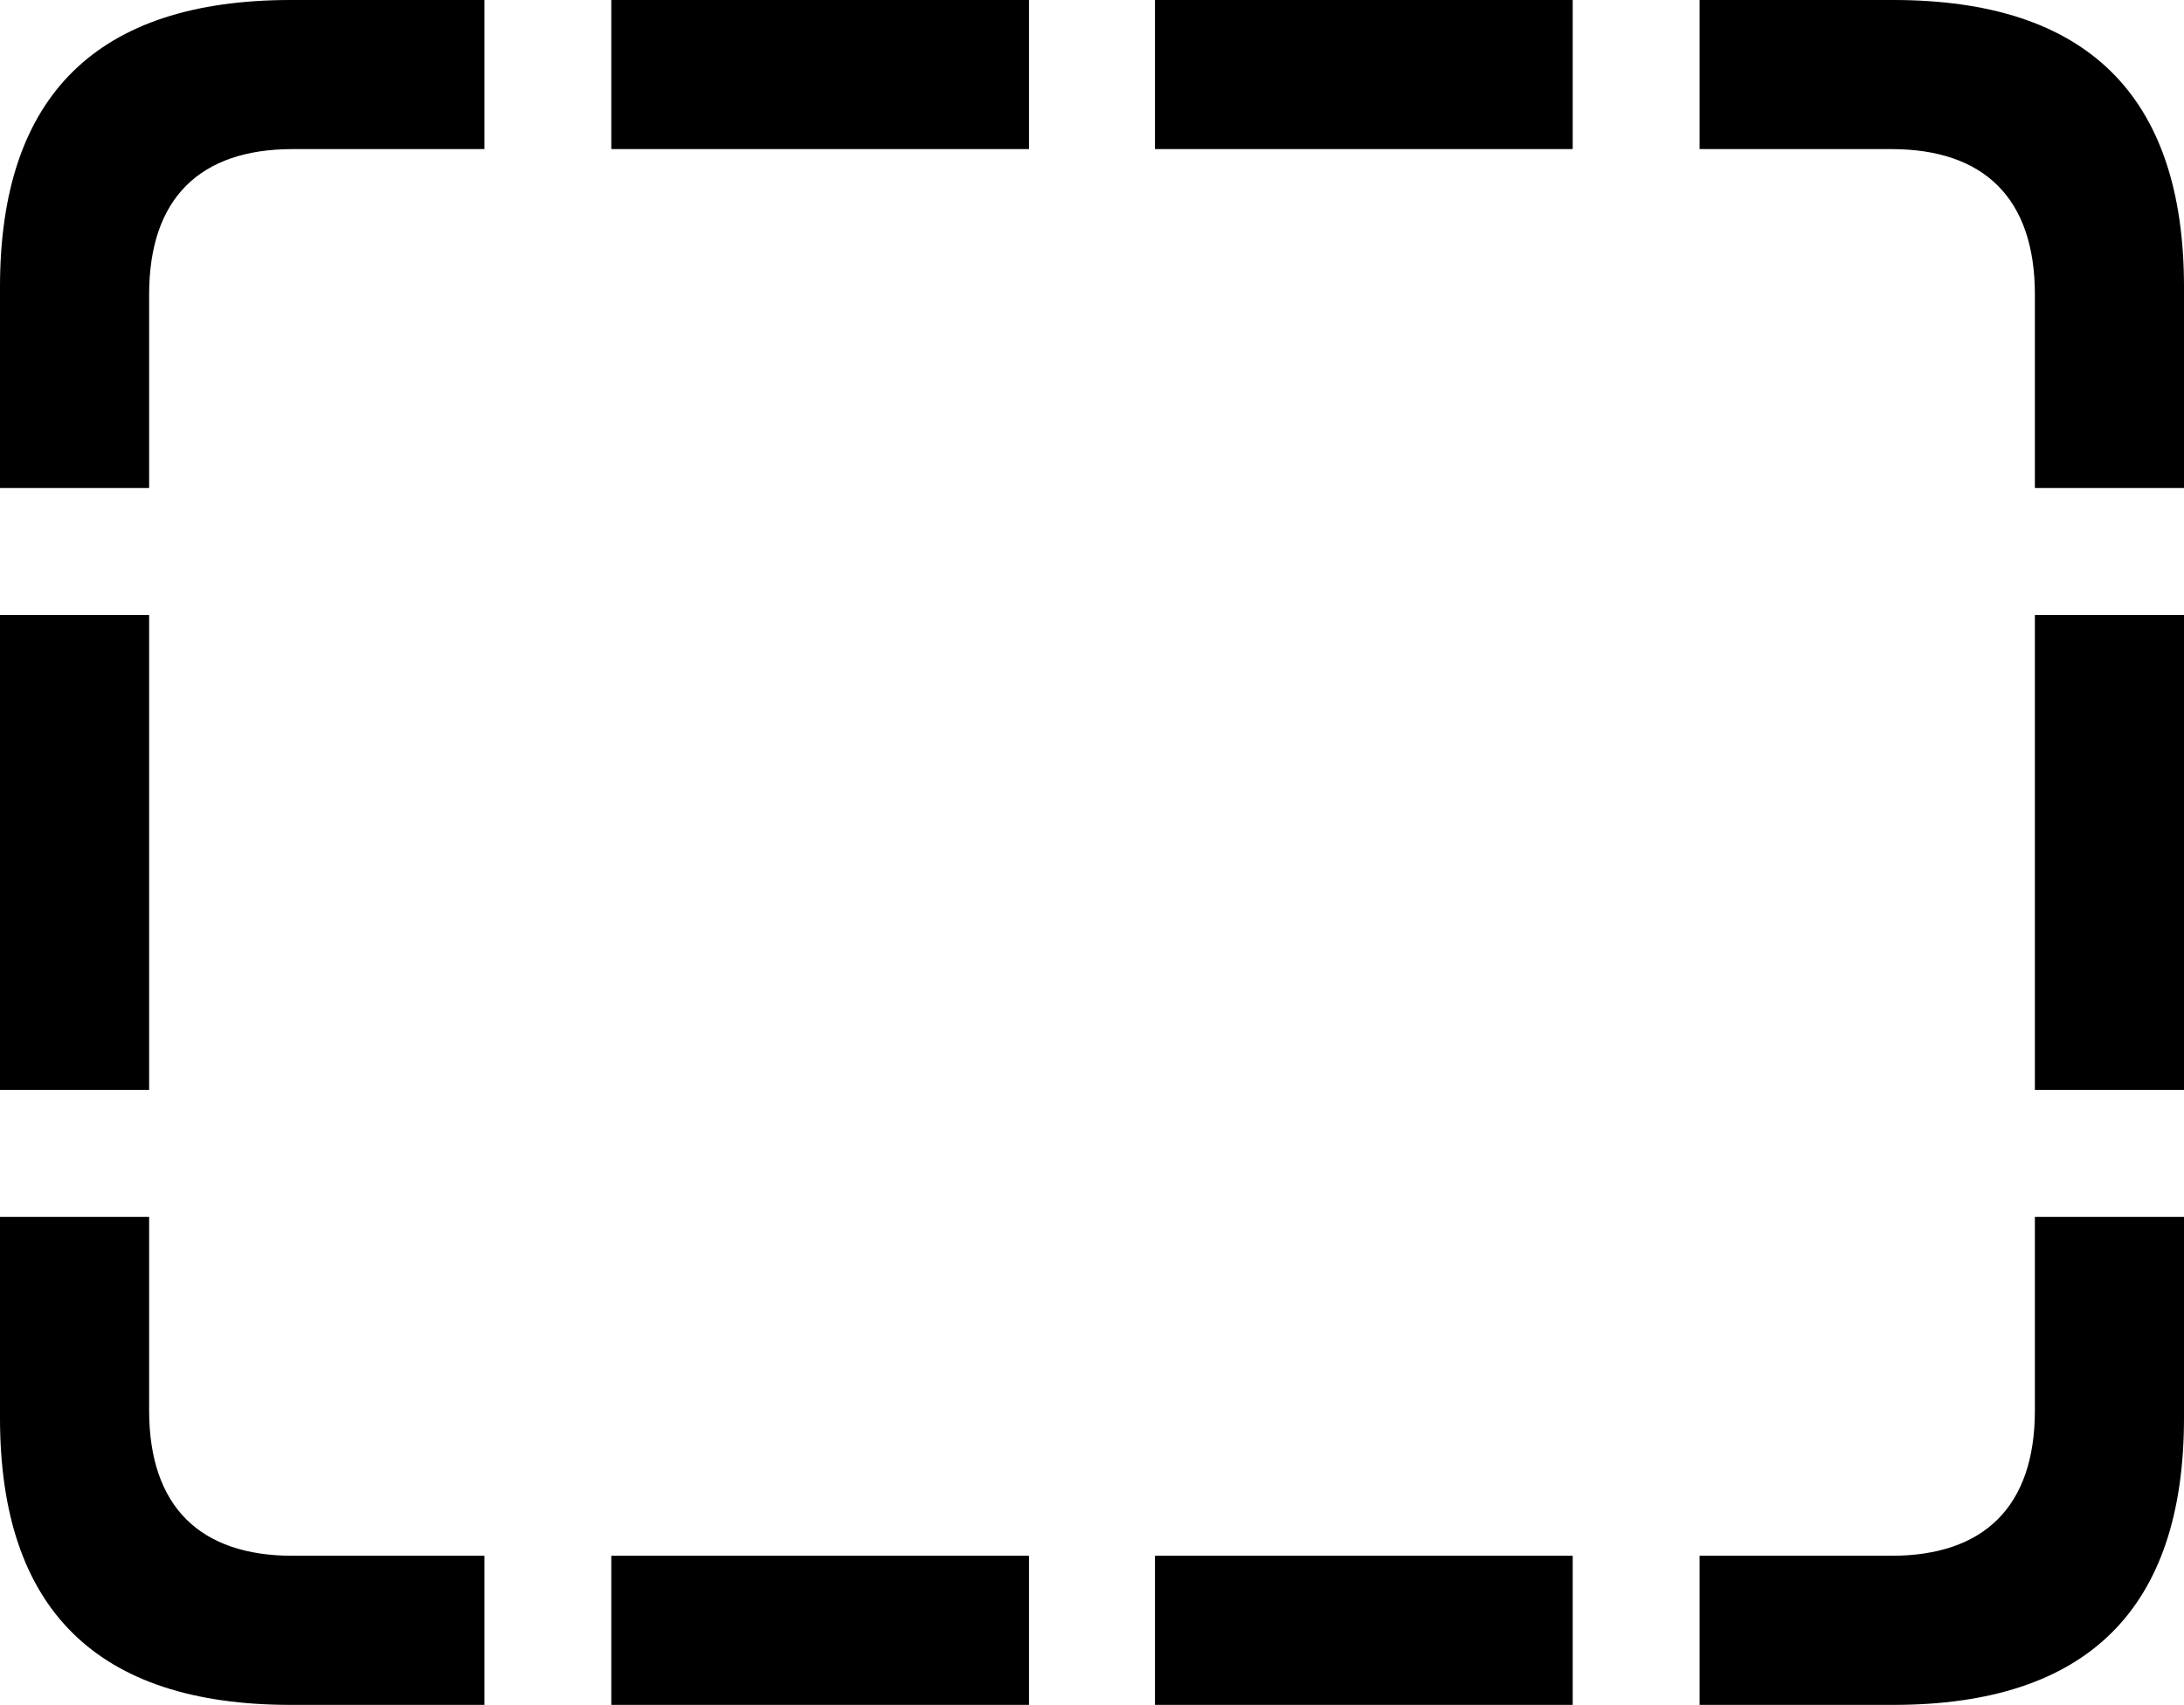 <?xml version="1.0" encoding="UTF-8" standalone="no"?>
<svg xmlns="http://www.w3.org/2000/svg"
     width="1151.367" height="898.926"
     viewBox="0 0 1151.367 898.926"
     fill="currentColor">
  <path d="M-0.002 257.32H78.618V155.269C78.618 104.49 105.468 78.609 154.298 78.609H255.368V-0.001H153.318C51.268 -0.001 -0.002 50.289 -0.002 151.369ZM1151.368 257.32V151.369C1151.368 50.289 1100.098 -0.001 998.048 -0.001H895.998V78.609H997.068C1045.898 78.609 1072.758 104.49 1072.758 155.269V257.32ZM322.268 78.609H542.478V-0.001H322.268ZM608.888 78.609H829.098V-0.001H608.888ZM-0.002 574.71H78.618V324.219H-0.002ZM1151.368 574.71V324.219H1072.758V574.71ZM153.318 898.929H255.368V820.309H154.298C105.468 820.309 78.618 794.429 78.618 743.649V641.6H-0.002V747.559C-0.002 848.63 51.268 898.929 153.318 898.929ZM998.048 898.929C1100.098 898.929 1151.368 848.63 1151.368 747.559V641.6H1072.758V743.649C1072.758 794.429 1045.898 820.309 997.068 820.309H895.998V898.929ZM322.268 898.929H542.478V820.309H322.268ZM608.888 898.929H829.098V820.309H608.888Z"/>
</svg>